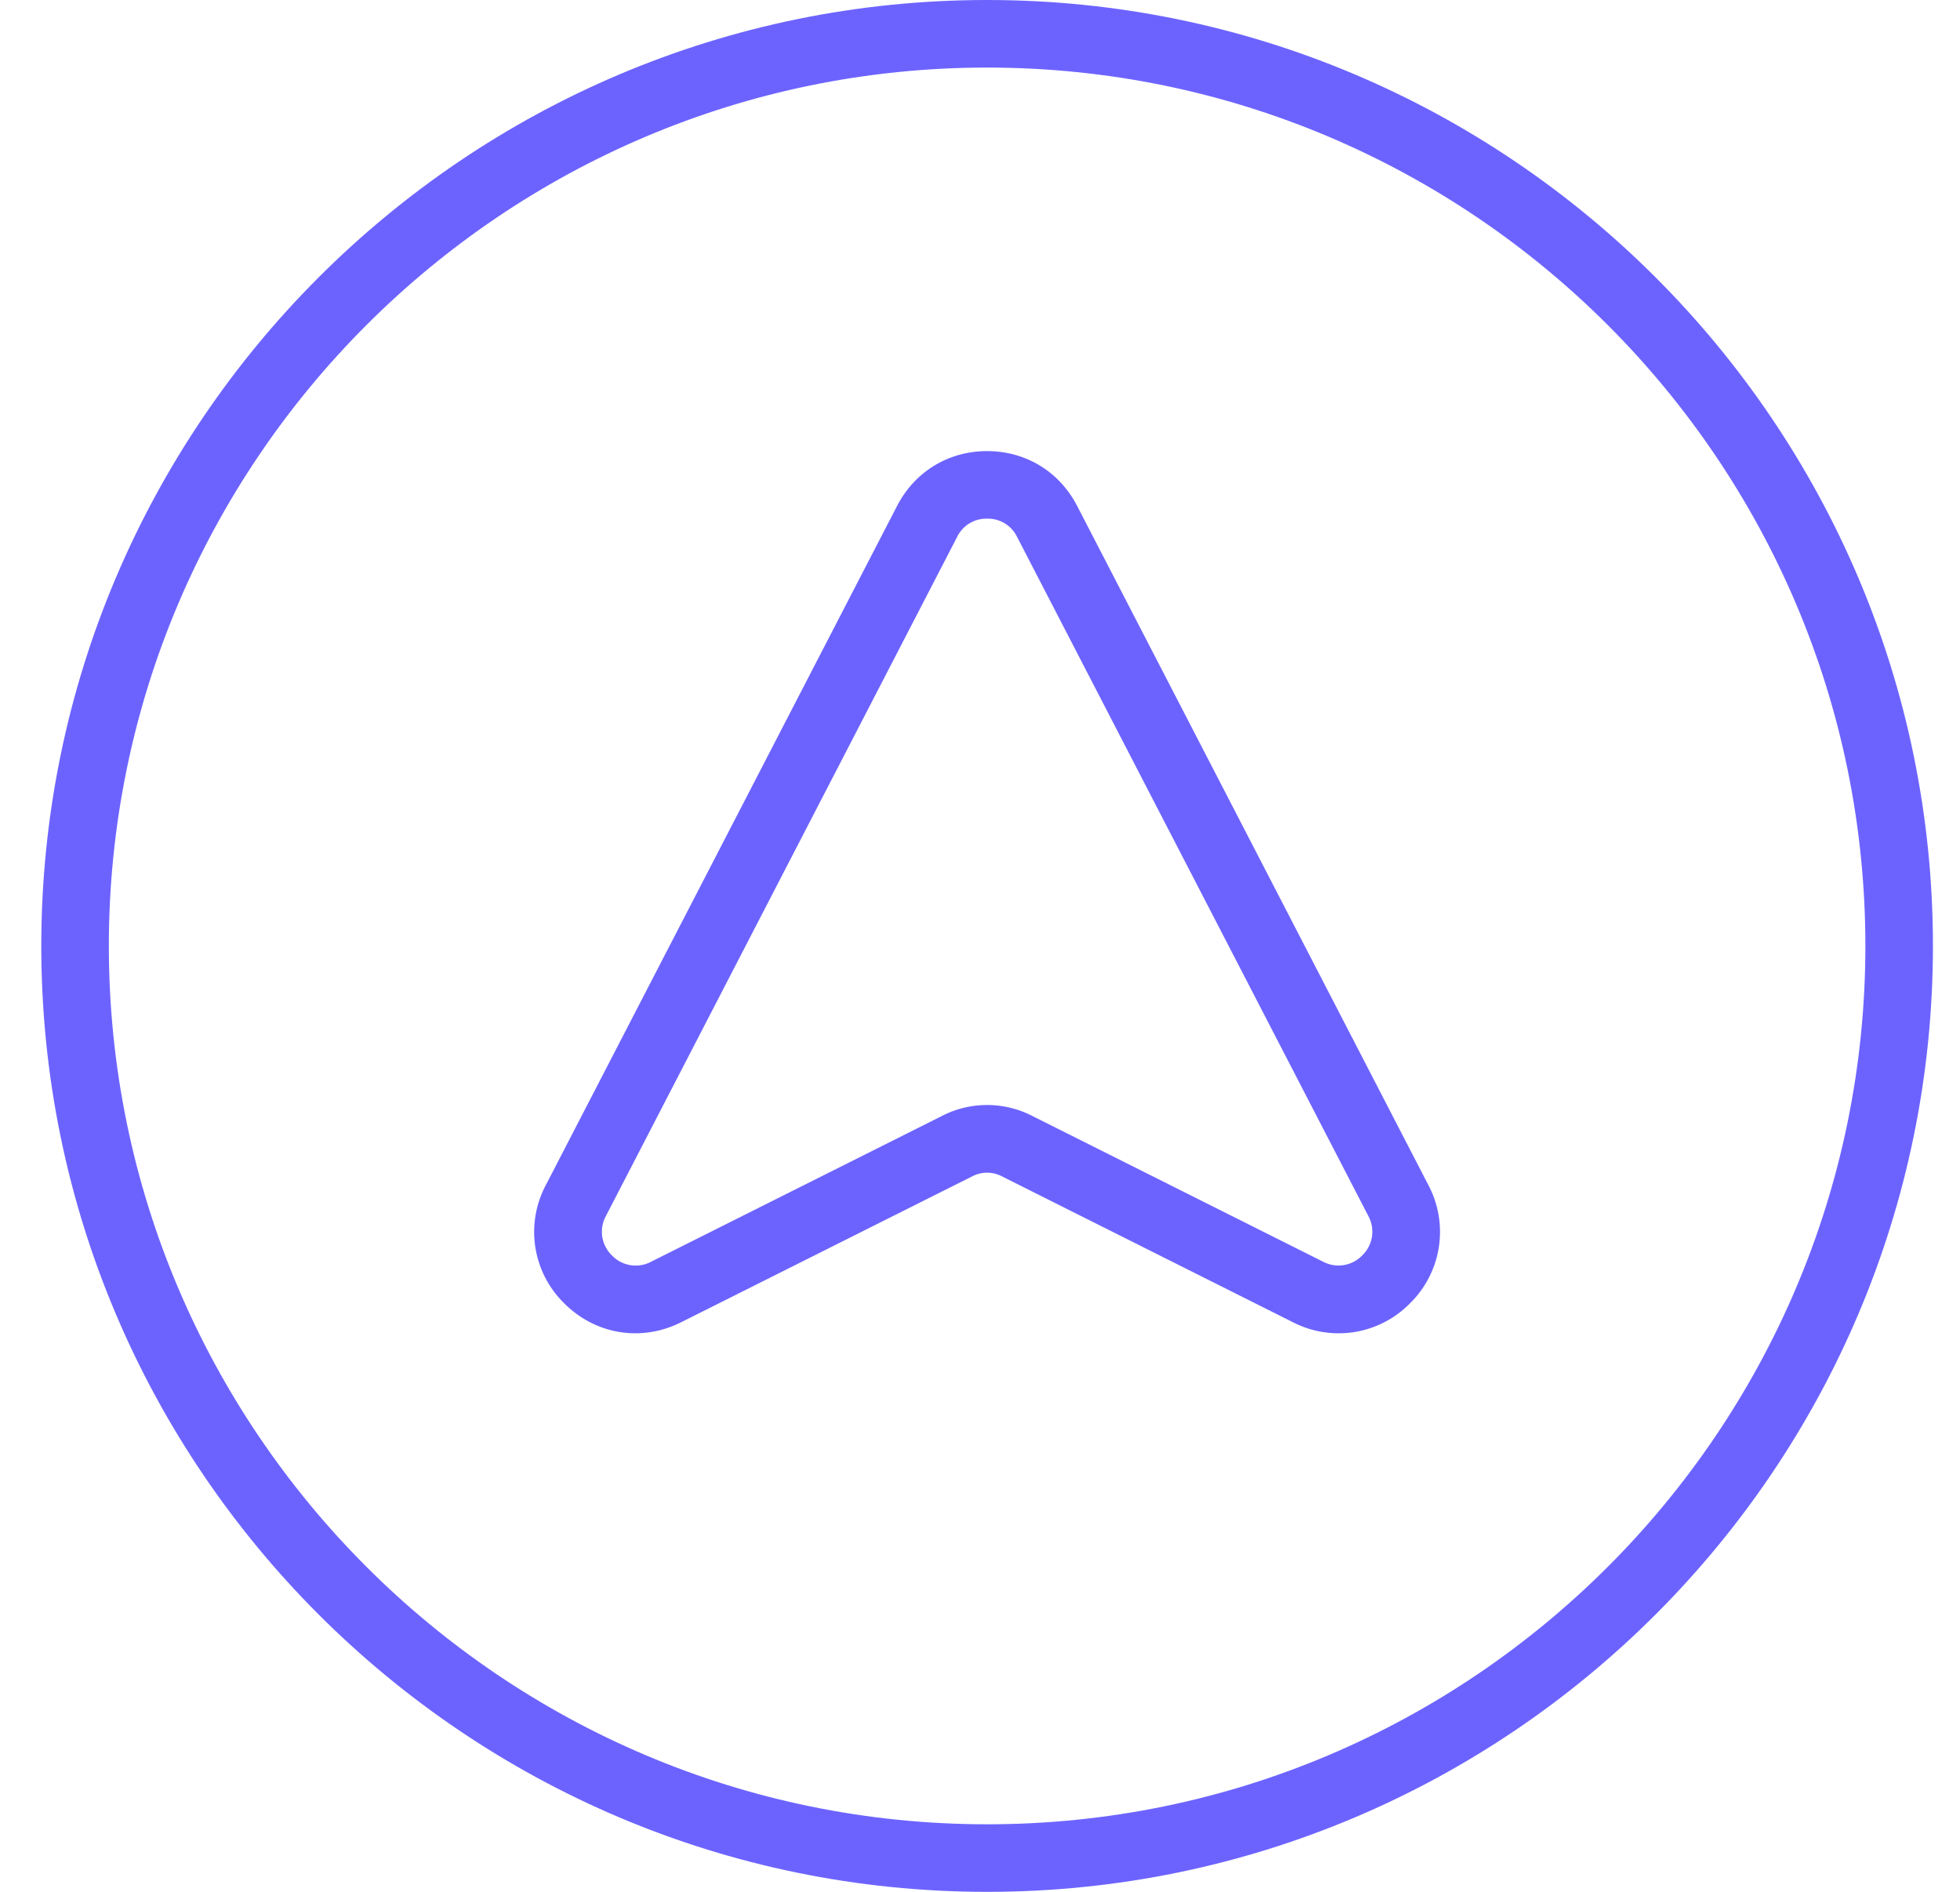<?xml version="1.0" standalone="no"?><!DOCTYPE svg PUBLIC "-//W3C//DTD SVG 1.1//EN" "http://www.w3.org/Graphics/SVG/1.1/DTD/svg11.dtd"><svg t="1596603672920" class="icon" viewBox="0 0 1061 1024" version="1.1" xmlns="http://www.w3.org/2000/svg" p-id="3798" width="124.336" height="120" xmlns:xlink="http://www.w3.org/1999/xlink"><defs><style type="text/css"></style></defs><path d="M534.349 1024c-282.313 0-512-229.687-512-512s229.687-512 512-512 512 229.687 512 512-229.687 512-512 512z m0-987.429C272.205 36.571 58.921 249.856 58.921 512c0 262.162 213.285 475.429 475.429 475.429 262.162 0 475.429-213.266 475.429-475.429 0-262.144-213.266-475.429-475.429-475.429z" fill="#6c63ff" p-id="3799"></path><path d="M343.903 721.664c-14.19 0-28.05-5.669-38.747-16.494a54.016 54.016 0 0 1-9.673-63.744l190.135-367.598c9.6-18.56 27.813-29.659 48.731-29.659s39.131 11.081 48.731 29.659l190.135 367.616a54.126 54.126 0 0 1-9.691 63.744 54.107 54.107 0 0 1-63.616 10.496l-157.385-78.885a17.335 17.335 0 0 0-16.384 0l-157.367 78.866c-8.009 4.023-16.494 5.998-24.869 5.998zM534.349 280.741a17.518 17.518 0 0 0-16.238 9.893L327.977 658.213a17.81 17.81 0 0 0 3.237 21.266 17.792 17.792 0 0 0 21.211 3.474l157.349-78.866a53.486 53.486 0 0 1 49.152 0l157.367 78.866a17.865 17.865 0 0 0 21.193-3.511 17.792 17.792 0 0 0 3.237-21.248L550.587 290.633a17.518 17.518 0 0 0-16.238-9.893z" fill="#6c63ff" p-id="3800"></path></svg>